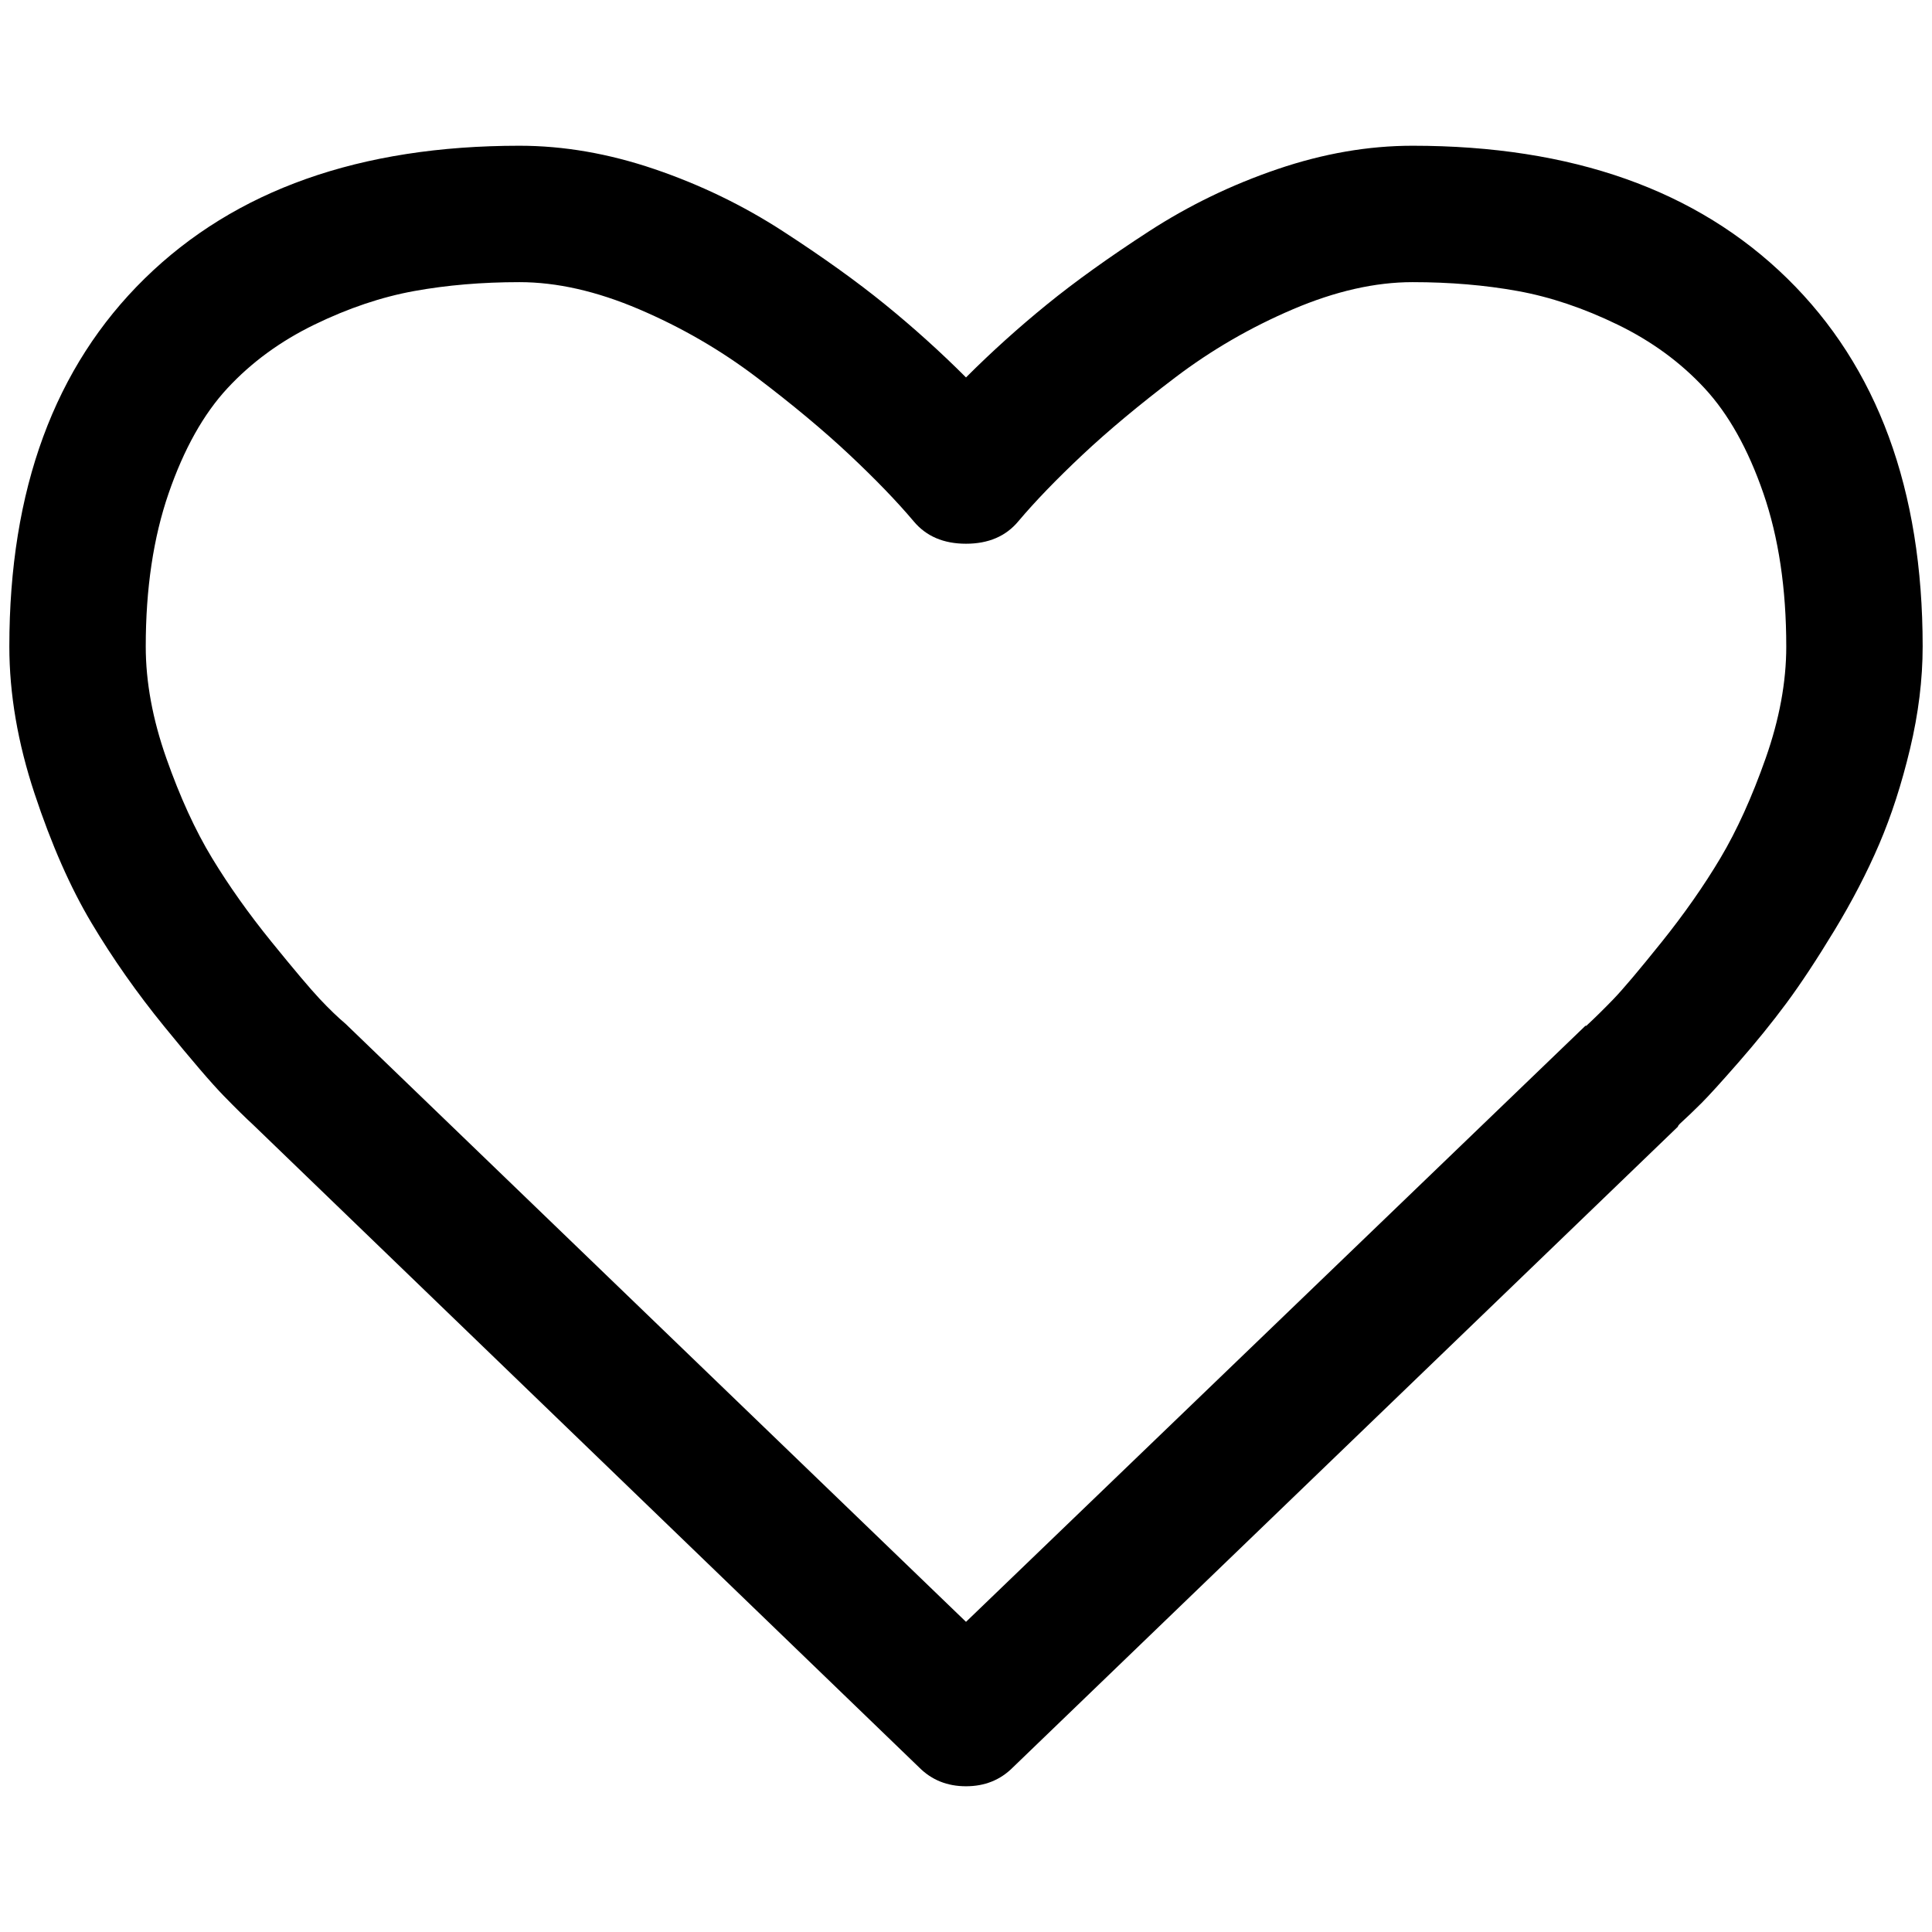 <?xml version="1.0" standalone="no"?>
<!DOCTYPE svg PUBLIC "-//W3C//DTD SVG 1.1//EN" "http://www.w3.org/Graphics/SVG/1.1/DTD/svg11.dtd" >
<svg xmlns="http://www.w3.org/2000/svg" xmlns:xlink="http://www.w3.org/1999/xlink" version="1.1" width="2048" height="2048" viewBox="-10 0 2068 2048">
   <path fill="currentColor"
d="M1902 682q0 -93 -24.5 -164t-63 -112.5t-93 -68t-107 -36t-112.5 -9.5t-128 29t-126 73t-99.5 83t-68.5 71q-20 24 -56 24t-56 -24q-27 -32 -68.5 -71t-99.5 -83t-126 -73t-128 -29t-112.5 9.5t-107 36t-93 68t-63 112.5t-24.5 164q0 57 22 119.5t49 107t63.5 89.5
t51.5 61t28 27l664 640l663 -638h1q13 -12 28.5 -28t52 -61.5t63 -90t48.5 -107t22 -119.5zM2048 682q0 53 -13.5 109.5t-33 102t-48 92.5t-51.5 78t-51 63t-39.5 43.5t-23.5 22.5q-2 2 -2 3l-712 686q-20 20 -50 20t-50 -20l-713 -688q-12 -11 -31.5 -31t-63.5 -74
t-78 -111t-61 -138.5t-27 -157.5q0 -252 145 -394t401 -142q71 0 144.5 25t137.5 66.5t109.5 78.5t86.5 78q41 -41 86.5 -78t109.5 -78.5t137.5 -66.5t144.5 -25q256 0 401 142t145 394z" />
</svg>
